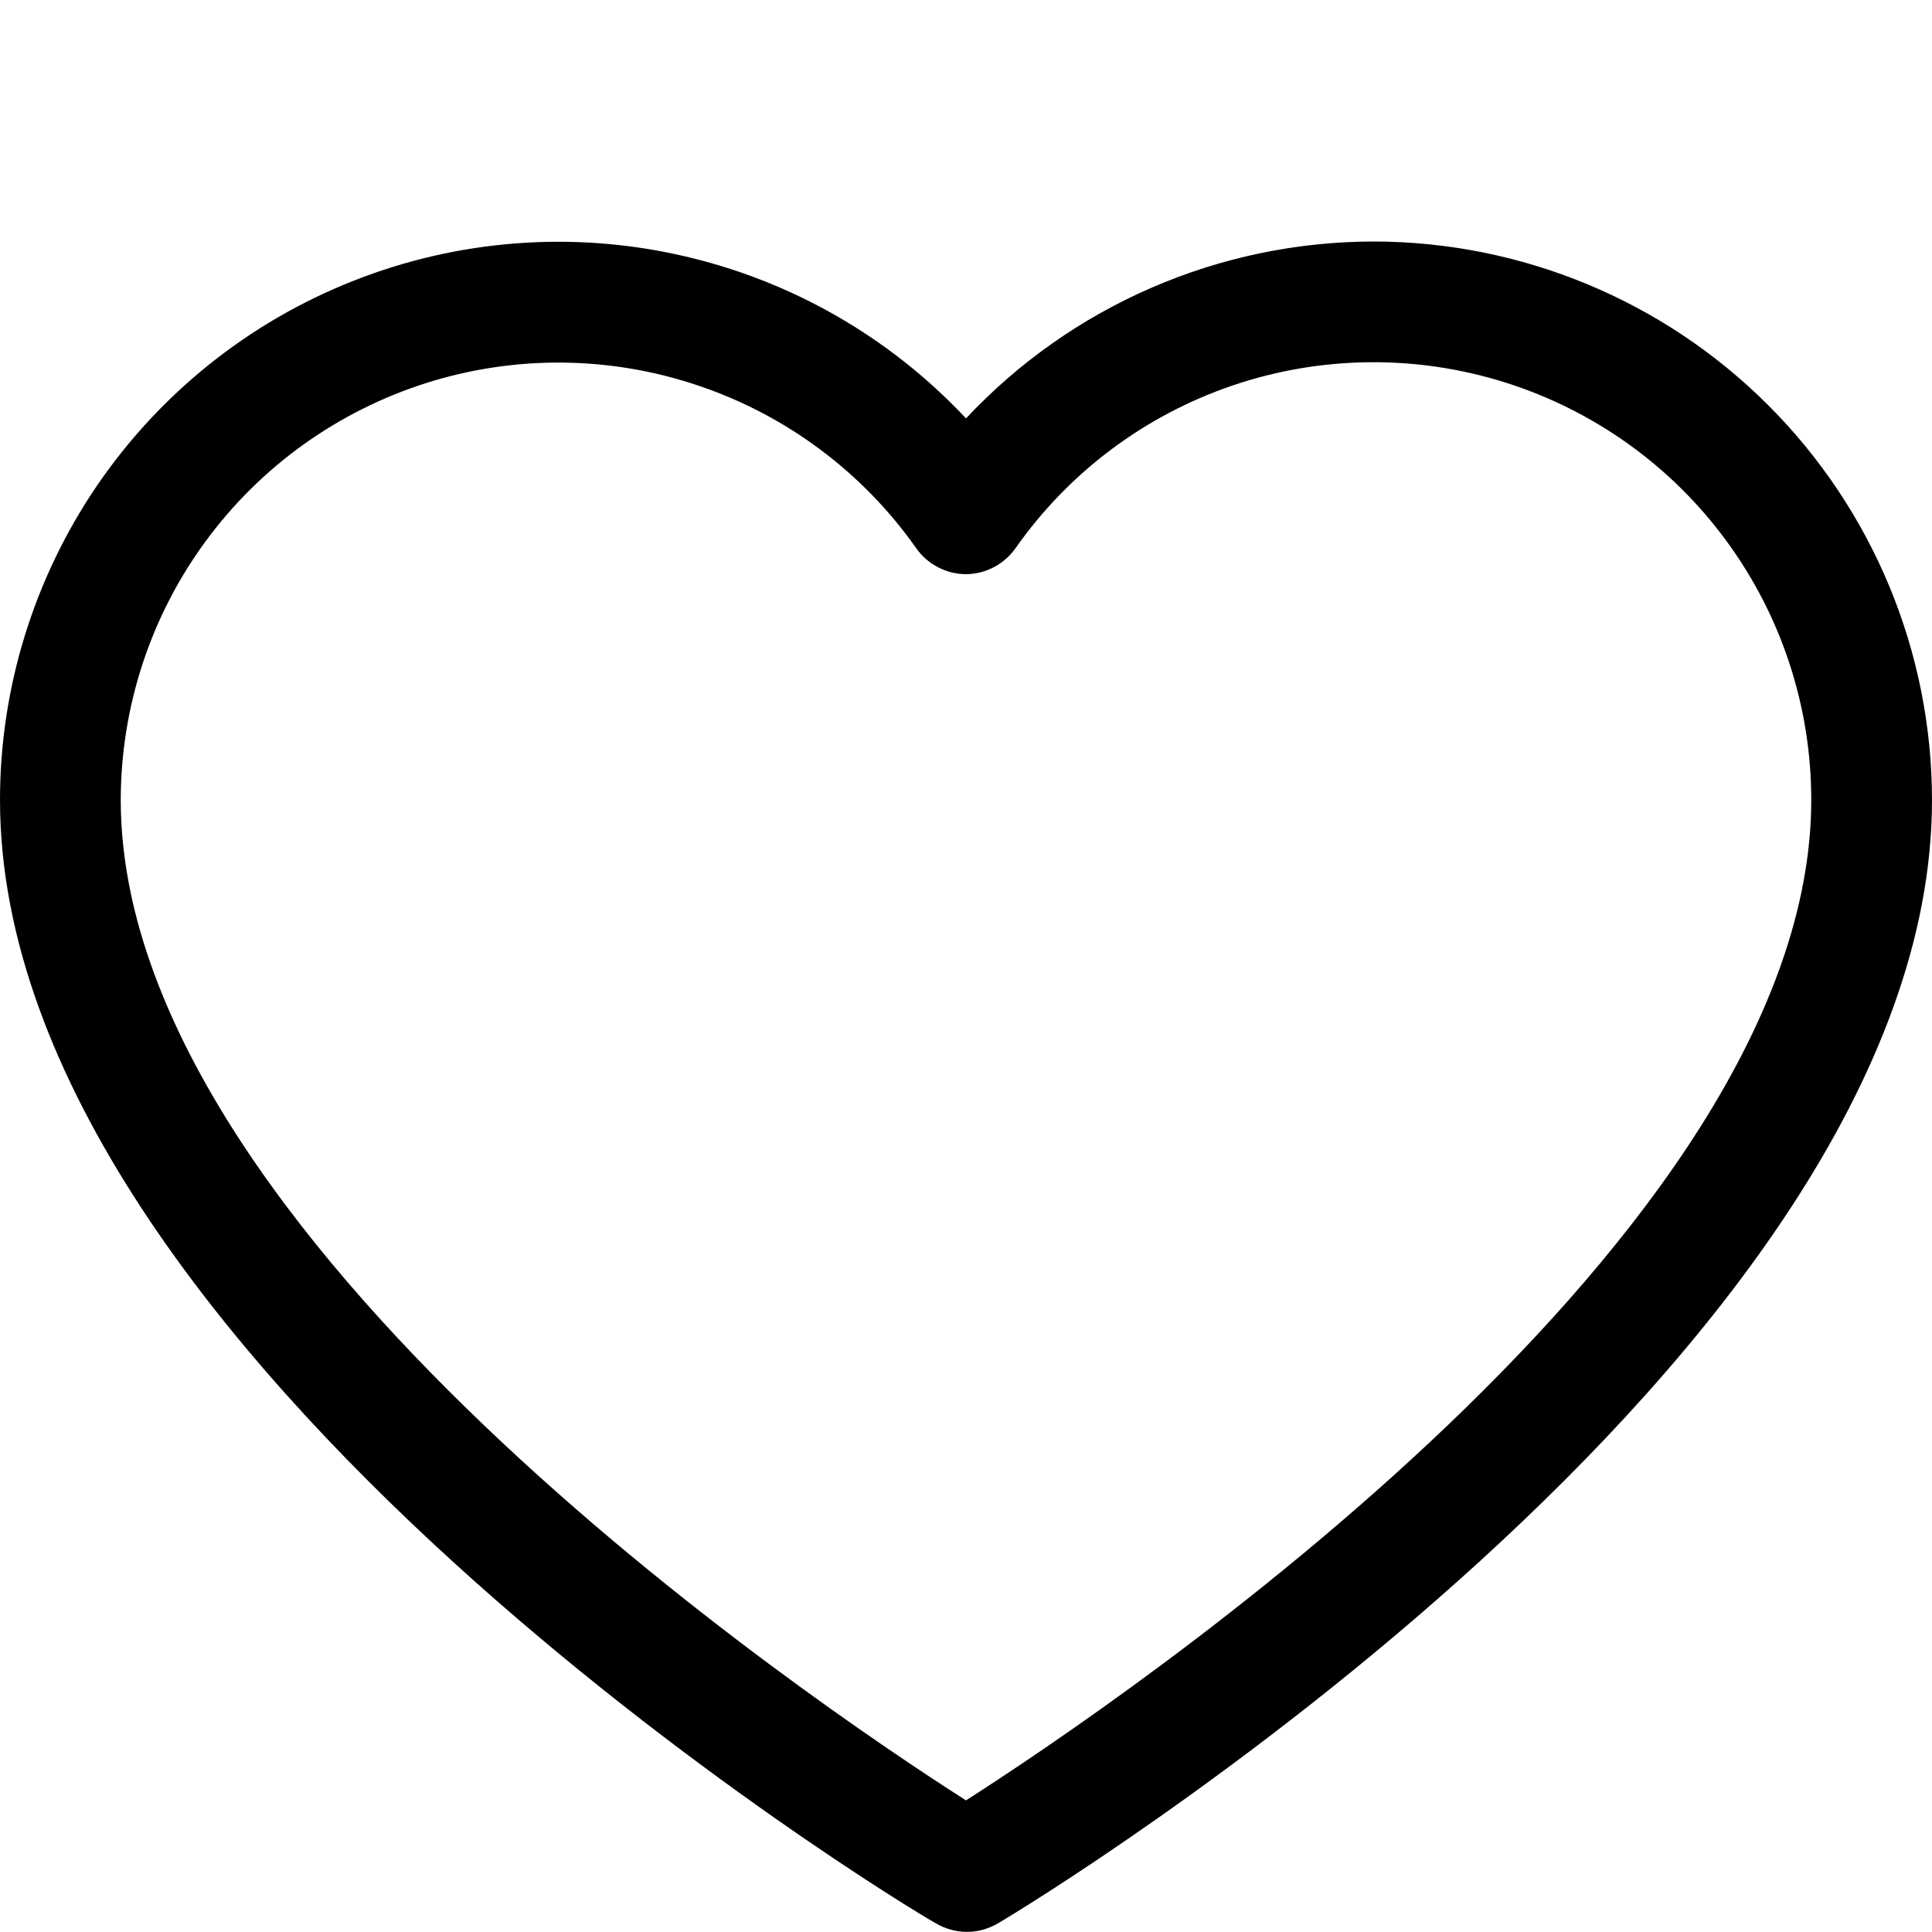 <svg xmlns="http://www.w3.org/2000/svg" viewBox="0 0 16 16">
<path d="M11.375 2C10.742 2.001 10.116 2.131 9.536 2.383C8.955 2.635 8.433 3.003 8 3.465C7.366 2.788 6.543 2.318 5.638 2.115C4.733 1.911 3.788 1.985 2.926 2.326C2.063 2.666 1.323 3.259 0.801 4.025C0.28 4.792 0 5.698 0 6.625C0 11.23 7.428 15.75 7.75 15.928C7.828 15.974 7.917 15.999 8.008 15.999C8.098 15.999 8.187 15.974 8.265 15.928C8.572 15.75 16 11.23 16 6.625C15.999 5.399 15.511 4.223 14.644 3.356C13.777 2.489 12.601 2.001 11.375 2ZM8 14.91C6.707 14.085 1 10.23 1 6.625C1.001 5.855 1.246 5.105 1.702 4.484C2.157 3.863 2.798 3.404 3.533 3.171C4.267 2.939 5.056 2.947 5.785 3.194C6.515 3.44 7.147 3.913 7.59 4.543C7.636 4.608 7.697 4.661 7.769 4.698C7.84 4.735 7.919 4.755 7.999 4.755C8.079 4.755 8.158 4.735 8.229 4.698C8.3 4.661 8.361 4.608 8.408 4.543C8.85 3.912 9.482 3.438 10.212 3.191C10.942 2.944 11.732 2.936 12.467 3.168C13.202 3.4 13.844 3.86 14.299 4.482C14.755 5.104 15 5.854 15 6.625C15 10.227 9.293 14.082 8 14.91Z"/>
</svg>
